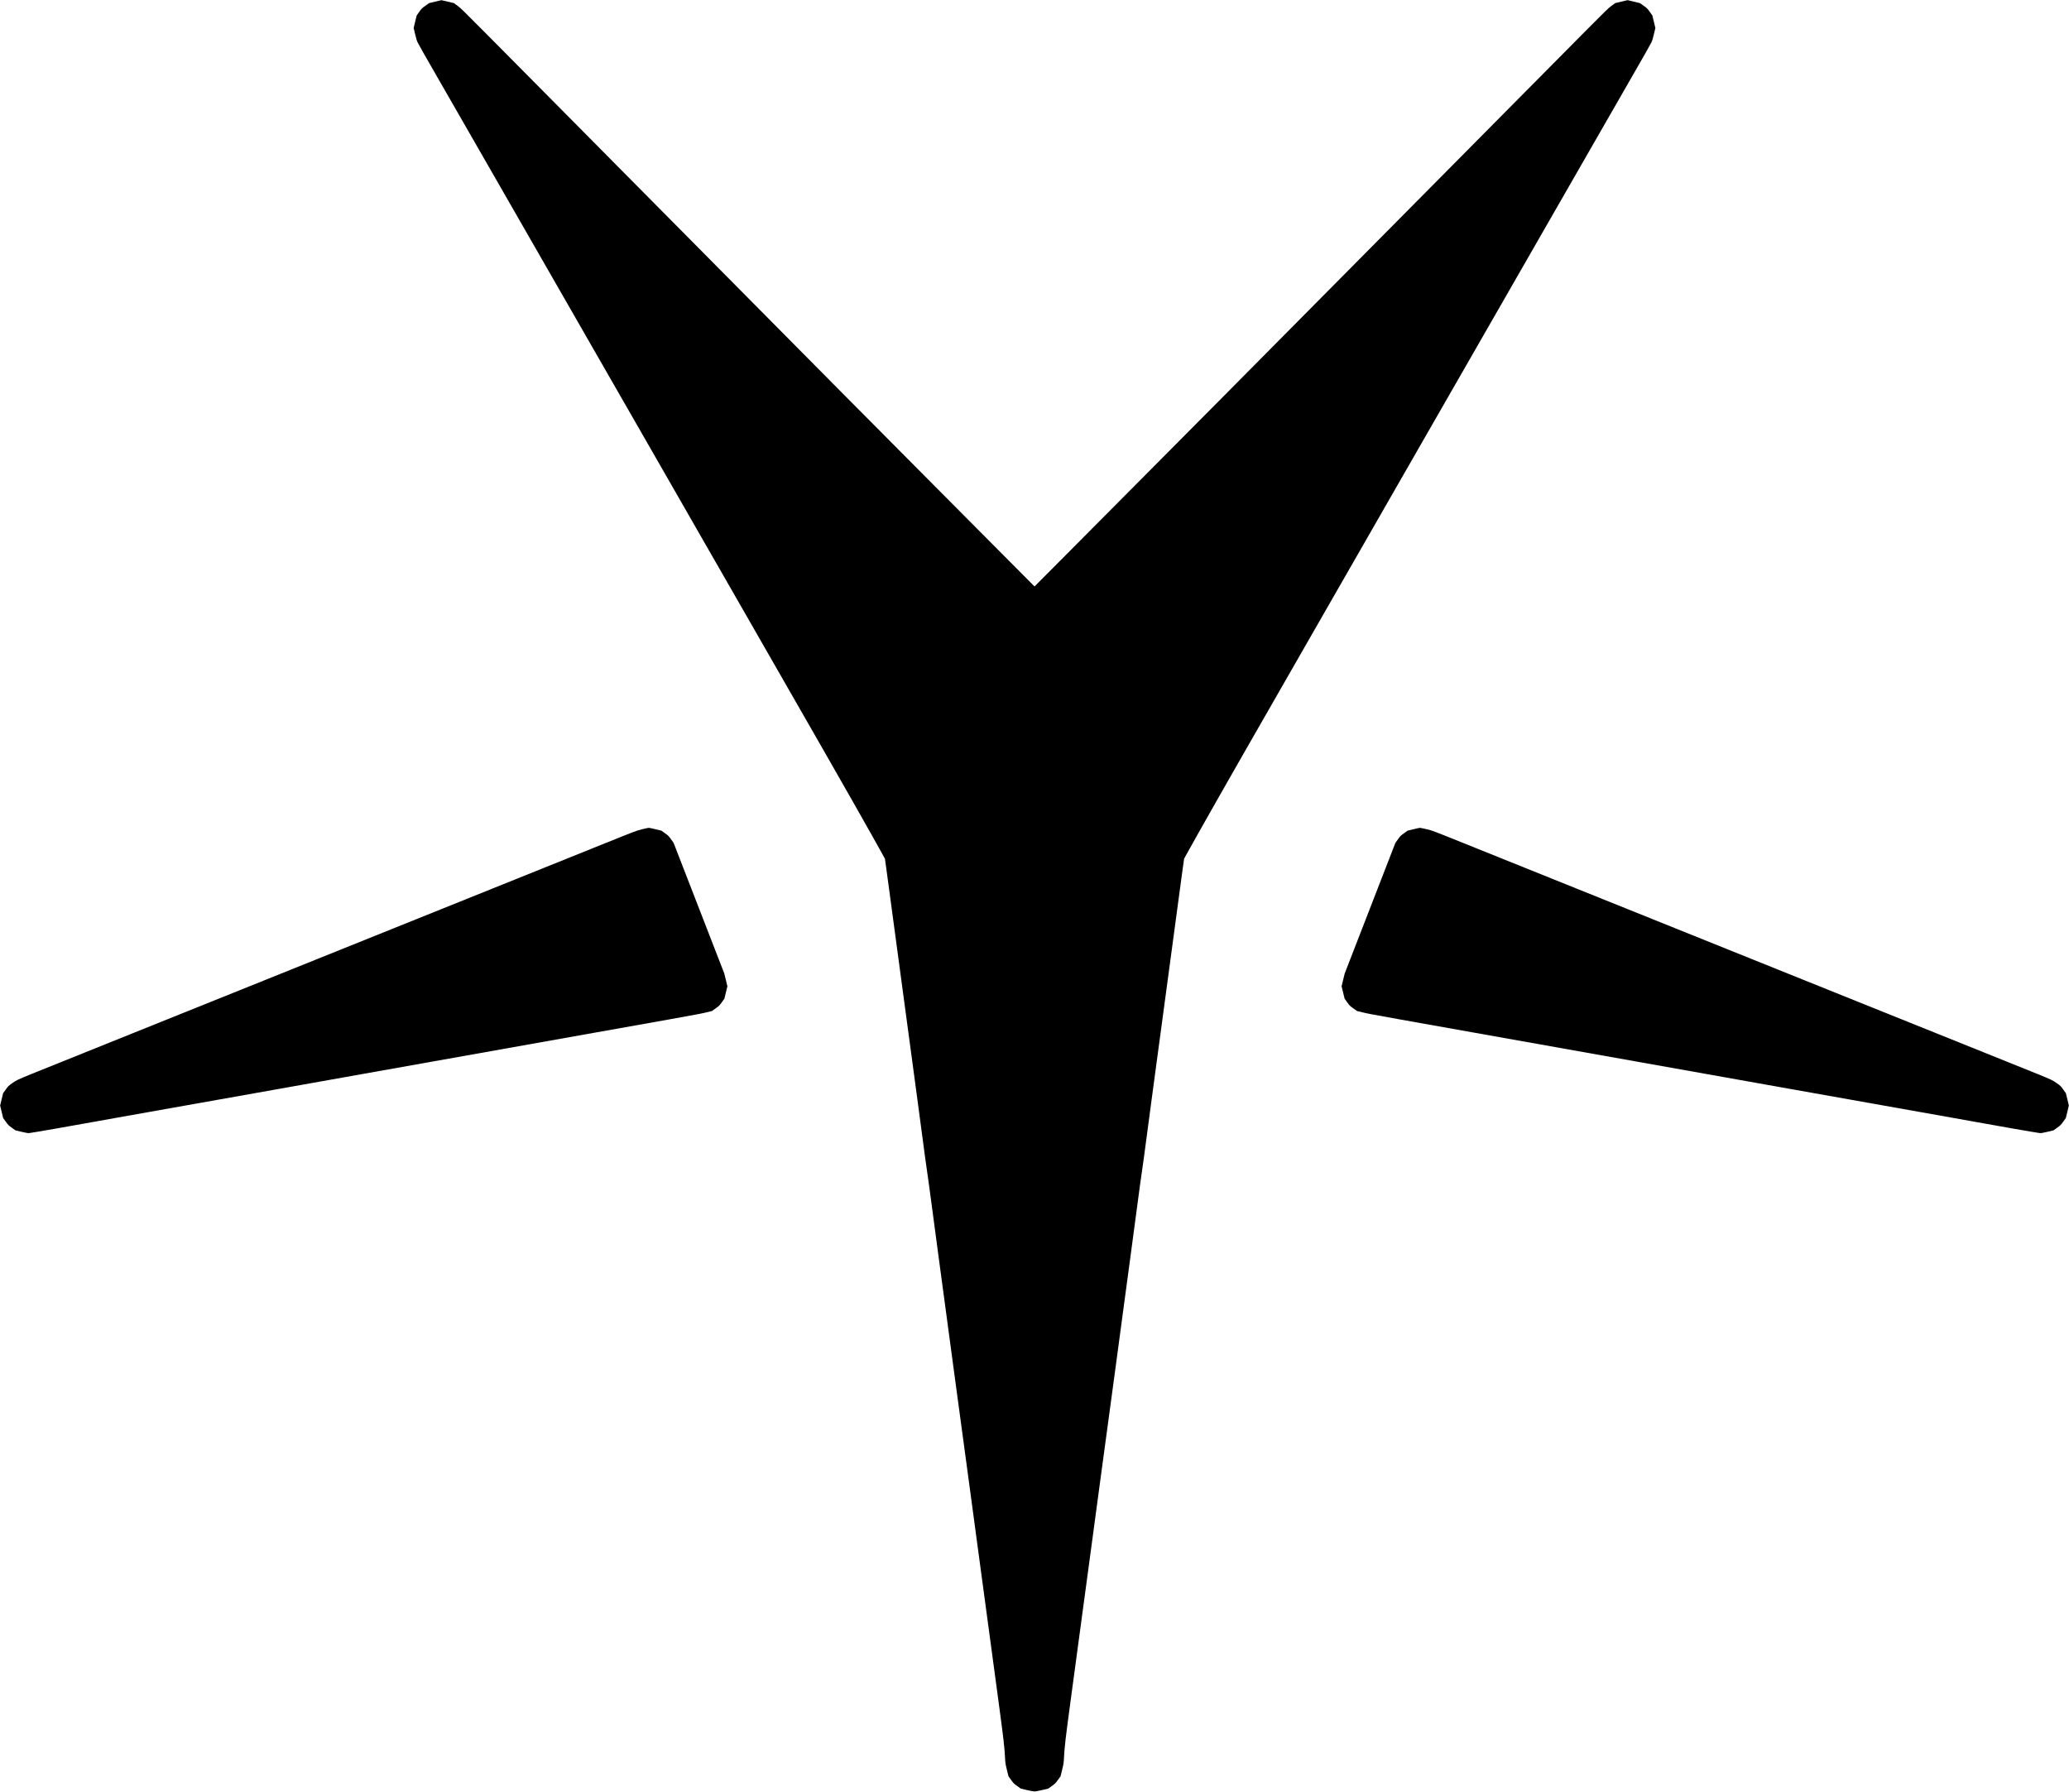 <svg xmlns="http://www.w3.org/2000/svg" version="1.0" viewBox="2789.7 3240.5 6925.6 5996.203" preserveAspectRatio="xMidYMid meet">

<g transform="translate(0,12500) scale(0.1,-0.1)" fill="#000000" stroke="none">
<path d="M42462 92540 l-203 -50 -122 -87 c-117 -83 -127 -94 -208 -206 l-84 -119 -51 -209 -51 -210 49 -207 c36 -151 59 -226 85 -277 61 -119 252 -456 583 -1030 411 -713 1193 -2073 2220 -3865 453 -789 1047 -1824 1320 -2300 676 -1177 1833 -3191 3120 -5435 590 -1028 1211 -2111 1380 -2405 169 -294 547 -953 840 -1465 293 -511 966 -1684 1495 -2605 2290 -3988 3494 -6094 4215 -7375 158 -280 328 -585 378 -676 l91 -166 50 -364 c28 -200 71 -519 96 -709 65 -492 538 -4009 646 -4800 49 -366 99 -732 110 -815 11 -82 89 -665 174 -1295 193 -1437 226 -1678 270 -2025 19 -154 49 -361 65 -460 16 -99 45 -306 65 -460 49 -382 163 -1237 360 -2695 91 -674 224 -1664 296 -2200 71 -536 159 -1186 194 -1445 36 -258 117 -857 180 -1330 64 -473 151 -1121 195 -1440 44 -319 116 -852 160 -1185 44 -333 141 -1053 215 -1600 136 -1007 520 -3856 730 -5415 164 -1218 196 -1497 214 -1855 9 -172 13 -200 62 -399 l52 -215 86 -120 c81 -113 94 -126 207 -207 l120 -86 203 -48 c111 -26 227 -47 256 -47 29 -1 145 21 256 47 l203 48 120 86 c113 81 126 94 207 207 l86 120 52 215 c49 199 53 227 62 399 18 358 50 637 214 1855 210 1559 594 4408 730 5415 74 547 171 1267 215 1600 44 333 116 866 160 1185 44 319 131 967 195 1440 63 473 144 1072 180 1330 35 259 123 909 194 1445 72 536 205 1526 296 2200 197 1458 311 2313 360 2695 20 154 49 361 65 460 16 99 46 306 65 460 44 347 77 588 270 2025 85 630 163 1213 174 1295 11 83 61 449 110 815 108 791 581 4308 646 4800 25 190 68 509 96 709 l50 364 91 166 c50 91 220 396 378 676 721 1281 1925 3387 4215 7375 529 921 1202 2094 1495 2605 293 512 671 1171 840 1465 169 294 790 1377 1380 2405 1287 2244 2444 4258 3120 5435 273 476 867 1511 1320 2300 1027 1792 1809 3152 2220 3865 331 574 522 911 583 1030 26 51 49 126 85 277 l49 207 -51 210 -51 209 -84 119 c-81 112 -91 123 -208 206 l-122 87 -208 50 -208 50 -207 -50 -207 -49 -118 -86 c-104 -75 -218 -186 -1002 -977 -487 -491 -1382 -1395 -1991 -2008 -608 -613 -1828 -1844 -2710 -2735 -6460 -6521 -9186 -9268 -12491 -12589 l-1124 -1129 -1810 1819 c-3309 3326 -5197 5228 -11805 11899 -882 891 -2102 2122 -2710 2735 -609 613 -1504 1517 -1991 2008 -784 791 -898 902 -1002 977 l-118 86 -207 49 c-114 28 -209 50 -212 49 -3 0 -96 -22 -208 -49z" fill="black"/>
<path d="M49390 64841 c-191 -47 -215 -56 -1250 -473 -1681 -679 -5508 -2218 -10905 -4386 -1232 -495 -2487 -1000 -2790 -1122 -302 -122 -1223 -492 -2045 -822 -1782 -715 -3028 -1217 -3425 -1378 -498 -203 -529 -218 -671 -319 -124 -88 -133 -97 -216 -213 l-87 -121 -50 -206 -49 -206 50 -209 51 -210 86 -120 c81 -113 94 -126 207 -207 l120 -86 203 -48 c171 -40 213 -47 263 -41 98 10 1484 251 2248 391 223 41 549 99 725 130 544 95 1879 333 5400 960 1865 332 4200 748 5190 924 9044 1608 8806 1565 9077 1629 l205 49 125 89 c118 84 128 95 209 207 l84 119 50 206 51 207 -52 215 -53 215 -848 2185 -848 2185 -85 119 c-80 111 -93 124 -204 204 l-120 86 -195 47 c-108 27 -209 48 -226 48 -16 0 -118 -22 -225 -48z" fill="black"/>
<path d="M75204 64841 l-190 -47 -120 -86 c-112 -80 -124 -93 -204 -204 l-85 -119 -848 -2185 -848 -2185 -53 -215 -52 -215 51 -207 50 -206 84 -119 c81 -112 91 -123 209 -207 l125 -89 205 -49 c271 -64 33 -21 9077 -1629 990 -176 3326 -592 5190 -924 3521 -627 4856 -865 5400 -960 176 -31 502 -89 725 -130 764 -140 2150 -381 2248 -391 50 -6 92 1 263 41 l203 48 120 86 c113 81 126 94 207 207 l86 120 51 210 50 209 -49 206 -50 205 -87 122 c-83 116 -92 125 -216 213 -142 101 -173 116 -671 319 -397 161 -1643 663 -3425 1378 -822 330 -1742 700 -2045 822 -302 122 -1558 627 -2790 1122 -5383 2163 -9217 3705 -10905 4386 -1050 423 -1056 425 -1255 474 -110 26 -213 47 -230 47 -16 -1 -116 -22 -221 -48z" fill="black"/>
</g>
</svg>